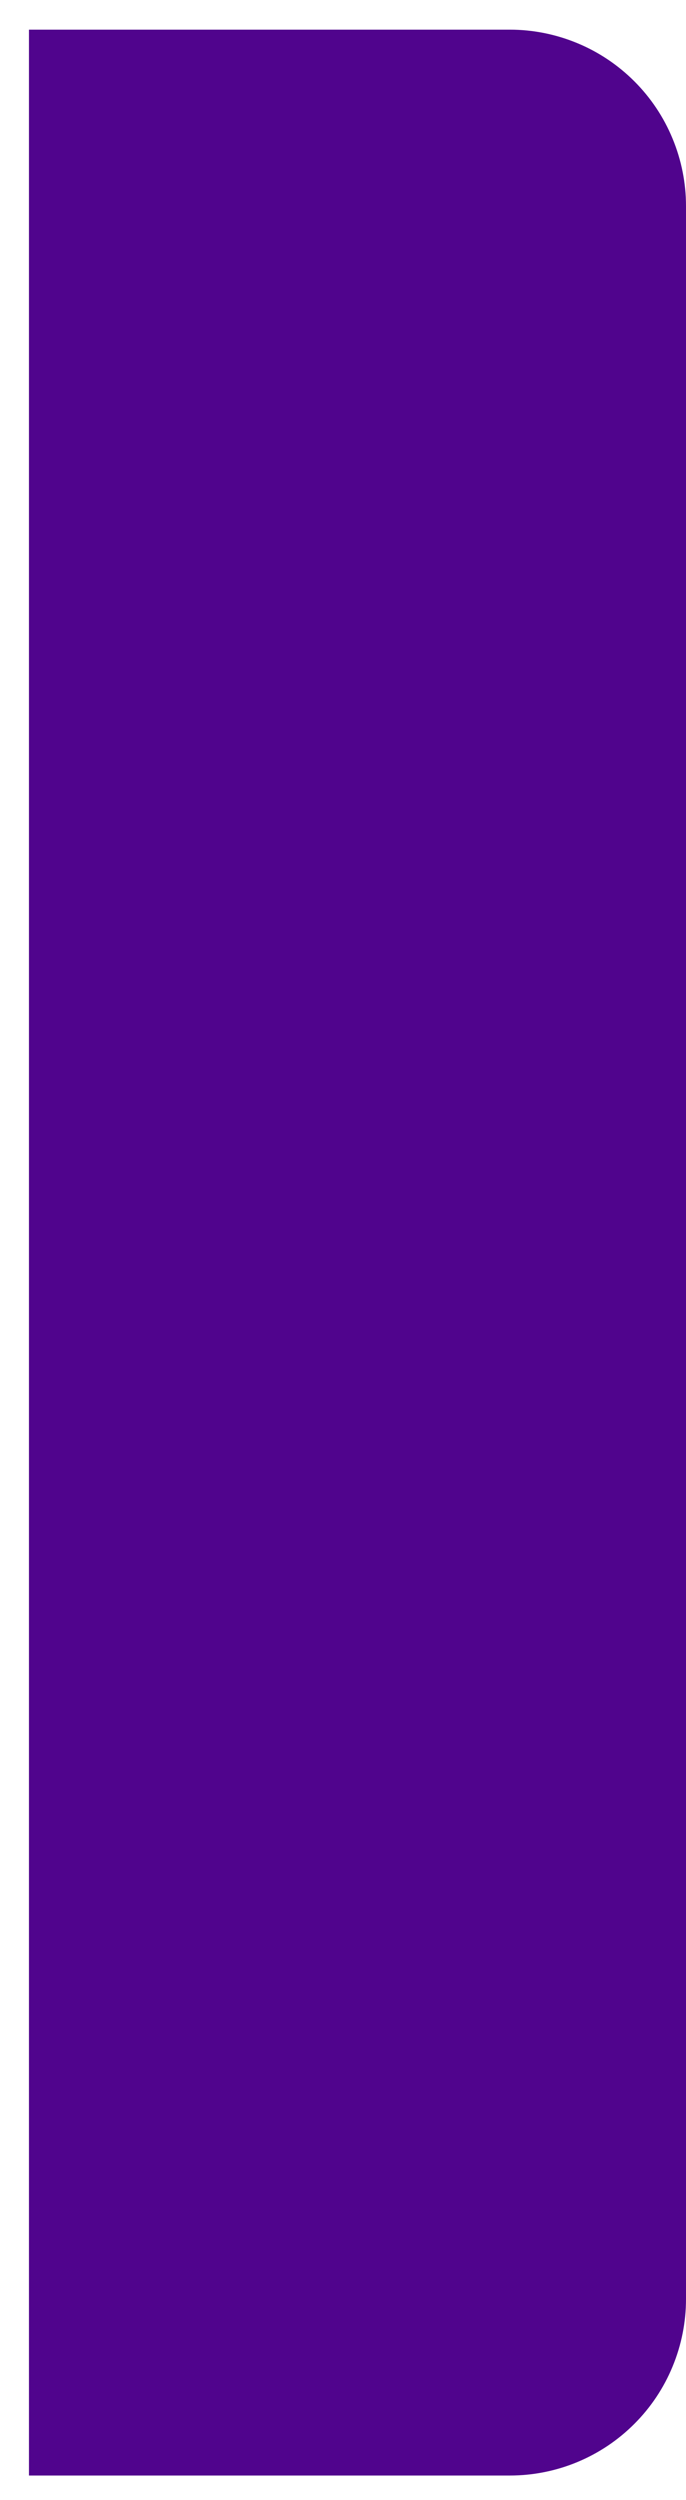 <svg width="14" height="51" viewBox="0 0 14 51" fill="none" xmlns="http://www.w3.org/2000/svg">
<path d="M10.405 0.605H0.591V50.5H10.405C10.877 50.5 11.345 50.407 11.781 50.226C12.217 50.045 12.613 49.78 12.947 49.445C13.281 49.111 13.546 48.714 13.726 48.277C13.907 47.84 14 47.372 14 46.899V4.206C14 3.733 13.907 3.265 13.726 2.828C13.546 2.391 13.281 1.994 12.947 1.66C12.613 1.326 12.217 1.06 11.781 0.88C11.345 0.699 10.877 0.605 10.405 0.605Z" fill="#50048D"/>
</svg>
